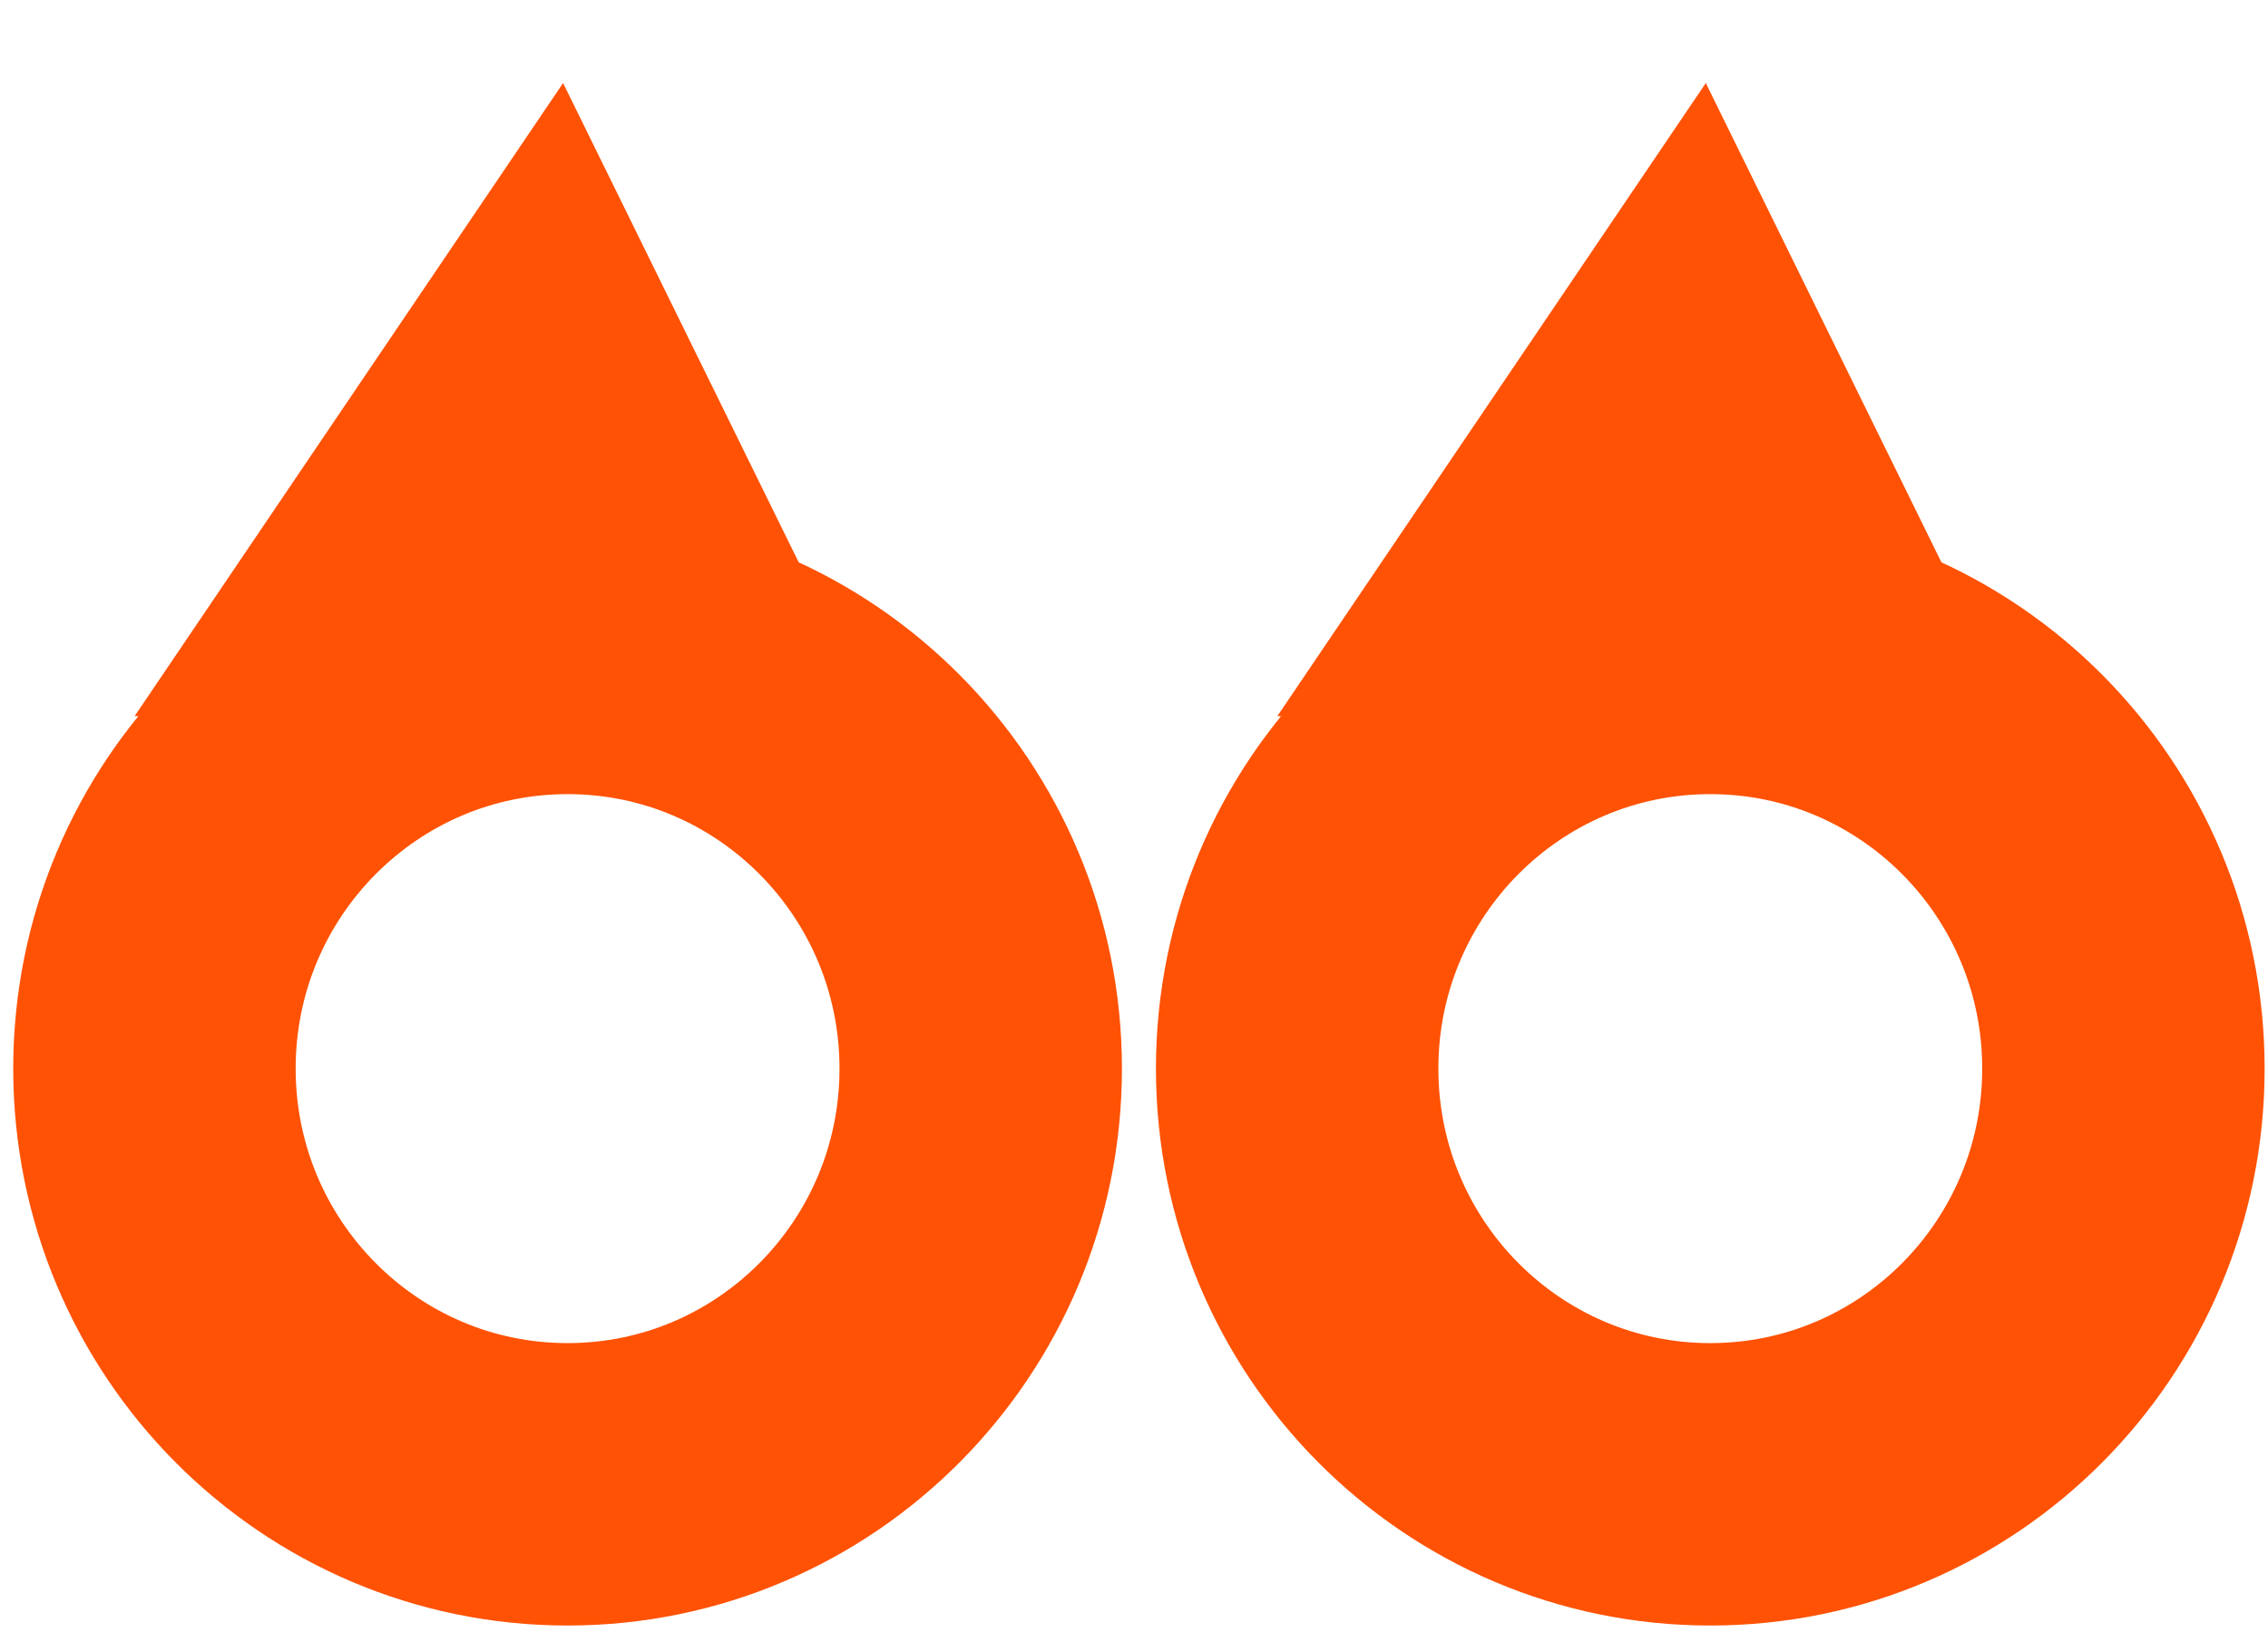 
<svg width="116px" height="84px" viewBox="180 943 116 84" version="1.1" xmlns="http://www.w3.org/2000/svg" xmlns:xlink="http://www.w3.org/1999/xlink">
    <!-- Generator: Sketch 39 (31667) - http://www.bohemiancoding.com/sketch -->
    <desc>Created with Sketch.</desc>
    <defs></defs>
    <g id="Group-3" stroke="none" stroke-width="1" fill="none" fill-rule="evenodd" transform="translate(186, 943)">
        <polygon id="Fill-10" fill="#FF5204" transform="translate(83.435, 24.962) rotate(-71) translate(-83.435, -24.962) " points="64.562 5.971 102.308 16.148 74.676 43.953"></polygon>
        <polygon id="Fill-10-Copy" fill="#FF5204" transform="translate(24.989, 24.962) rotate(-71) translate(-24.989, -24.962) " points="6.116 5.971 43.862 16.148 16.23 43.953"></polygon>
        <path d="M102.605,54.657 C102.605,66.399 93.145,75.919 81.475,75.919 C69.805,75.919 60.345,66.399 60.345,54.657 C60.345,42.914 69.805,33.395 81.475,33.395 C93.145,33.395 102.605,42.914 102.605,54.657 L102.605,54.657 Z" id="Stroke-8" stroke="#FF5204" stroke-width="14.445"></path>
        <path d="M23.029,75.919 C11.36,75.919 1.899,66.399 1.899,54.657 C1.899,42.914 11.36,33.395 23.029,33.395 C34.699,33.395 44.16,42.914 44.16,54.657 C44.16,66.399 34.699,75.919 23.029,75.919 Z" id="Stroke-8-Copy" stroke="#FF5204" stroke-width="14.445"></path>
    </g>
</svg>
